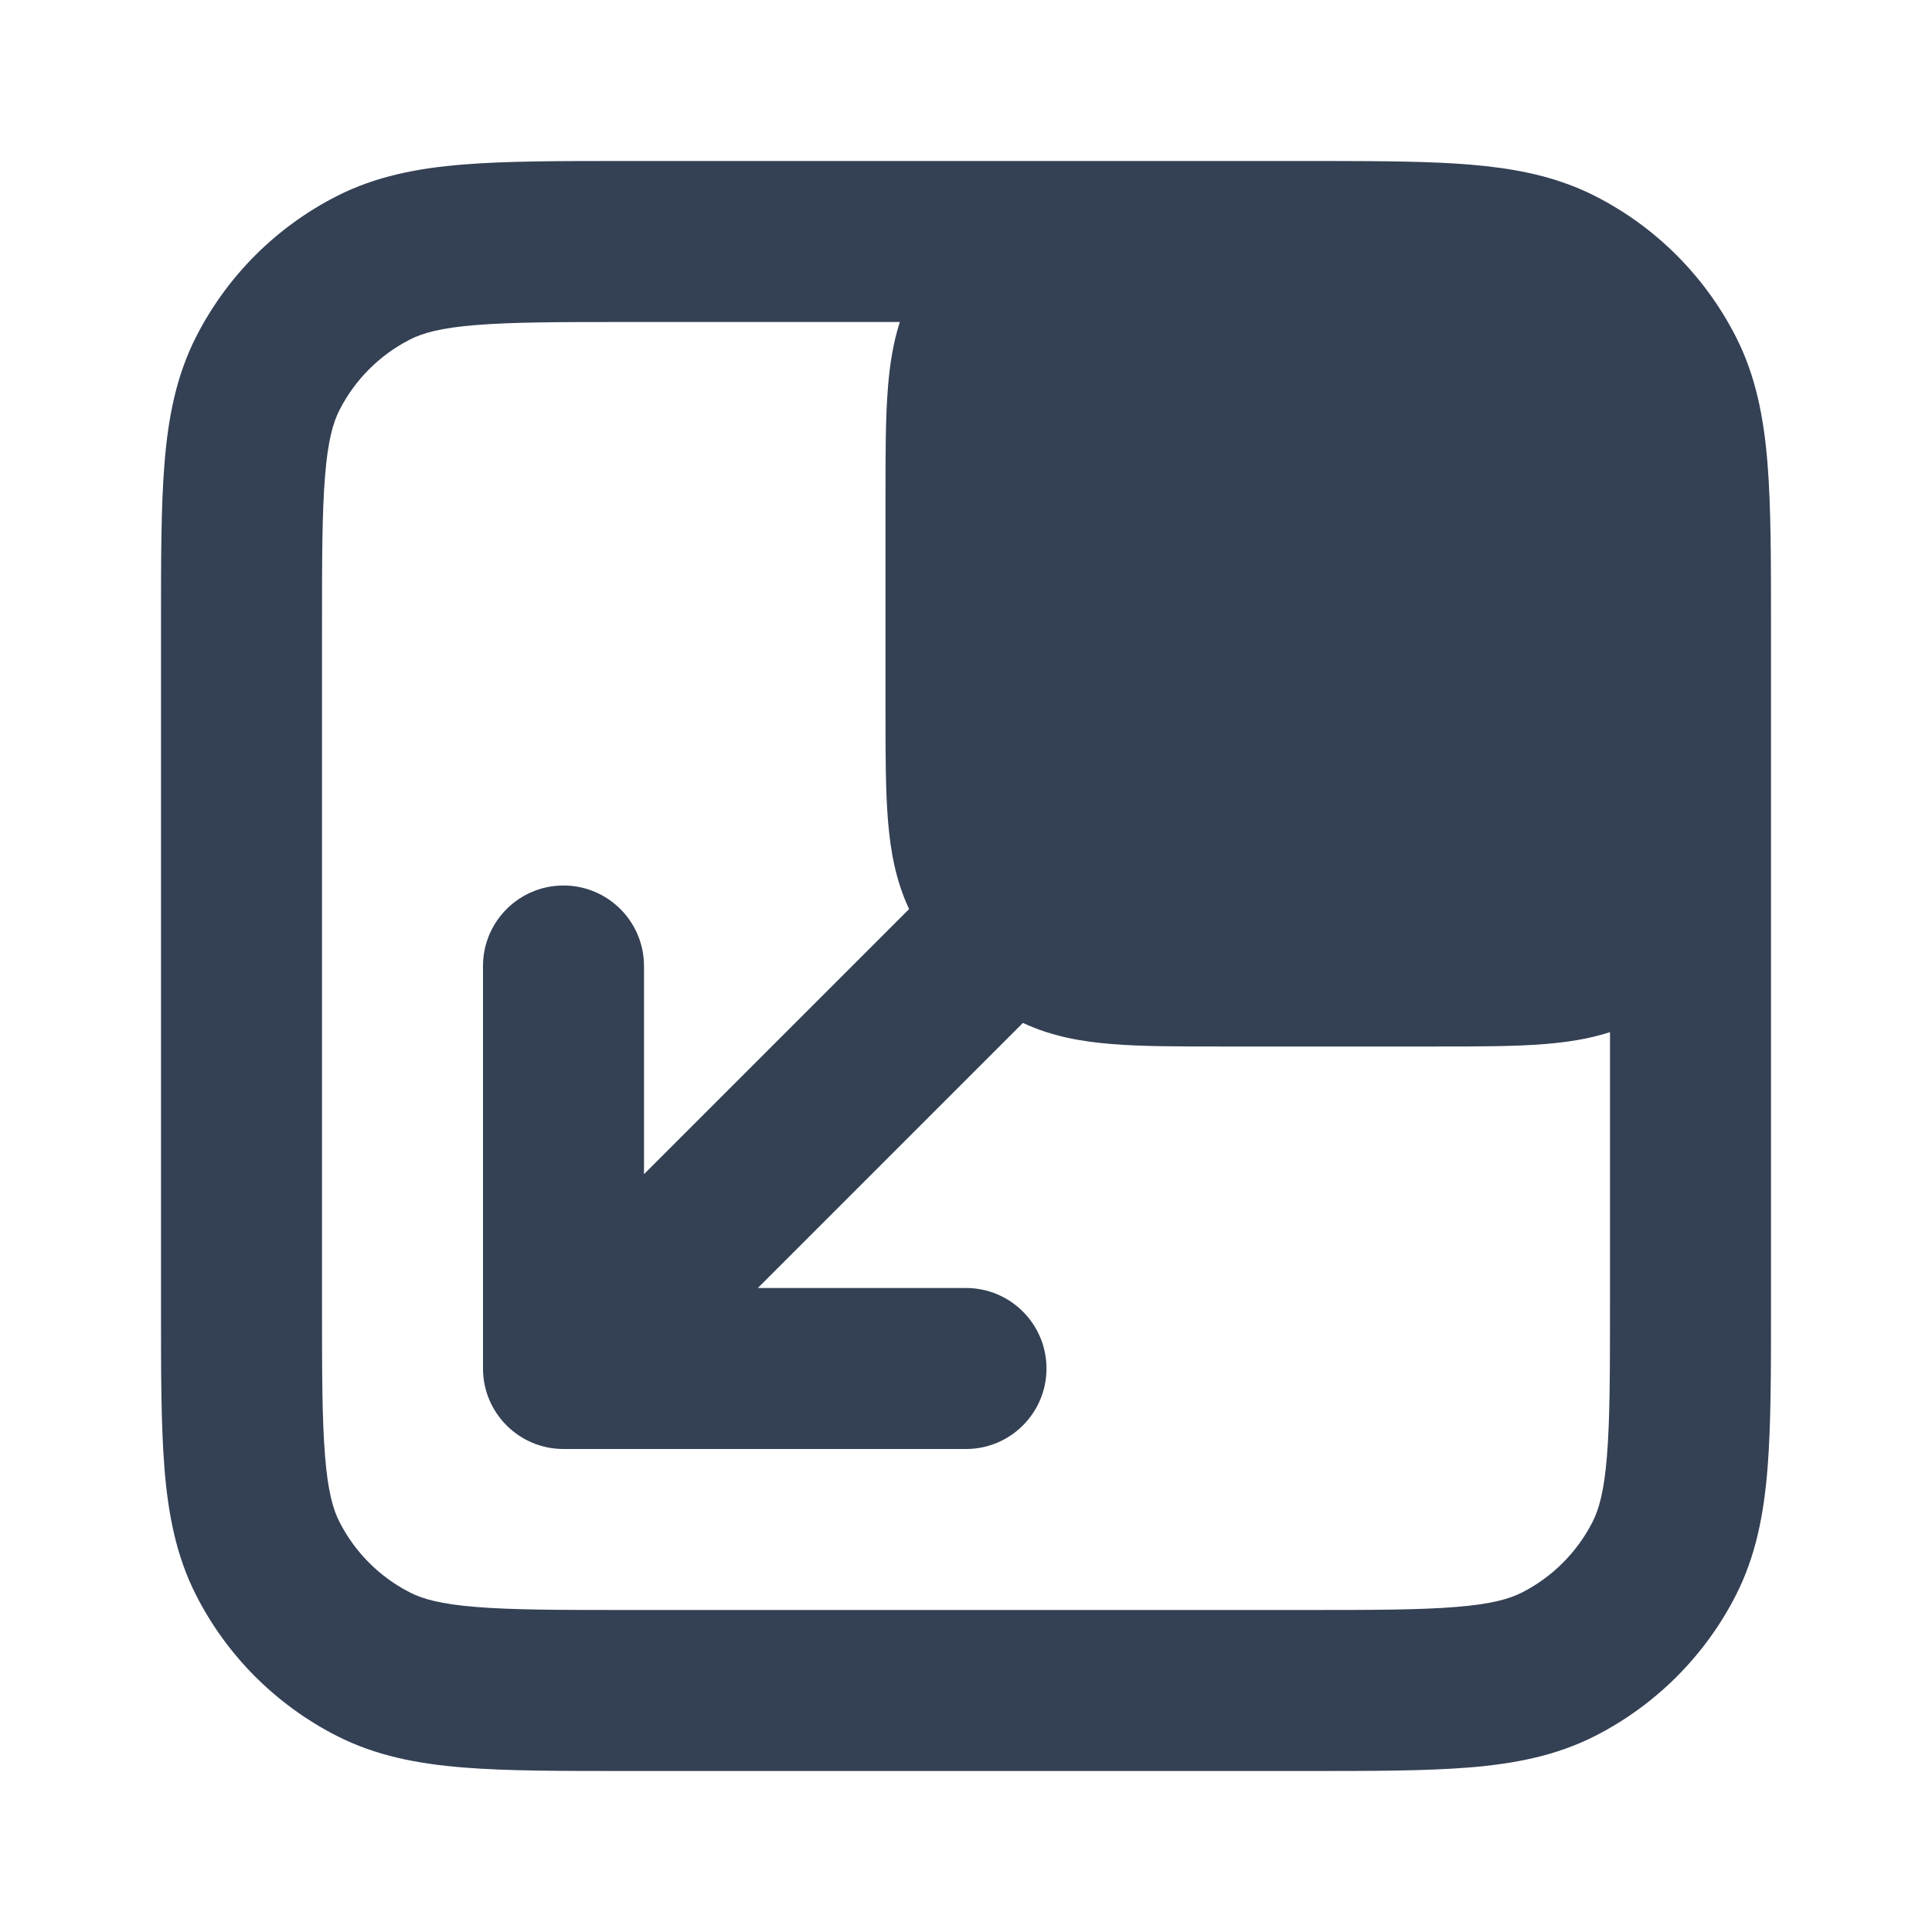 <svg width="24" height="24" viewBox="0 0 24 24" fill="none" xmlns="http://www.w3.org/2000/svg">
<path fill-rule="evenodd" clip-rule="evenodd" d="M7.759 2C6.954 2 6.289 2 5.748 2.044C5.186 2.09 4.669 2.189 4.184 2.436C3.431 2.819 2.819 3.431 2.436 4.184C2.189 4.669 2.09 5.186 2.044 5.748C2 6.289 2 6.954 2 7.759V16.241C2 17.046 2 17.711 2.044 18.252C2.09 18.814 2.189 19.331 2.436 19.816C2.819 20.569 3.431 21.18 4.184 21.564C4.669 21.811 5.186 21.91 5.748 21.956C6.289 22 6.954 22 7.759 22H16.241C17.046 22 17.711 22 18.252 21.956C18.814 21.91 19.331 21.811 19.816 21.564C20.569 21.18 21.18 20.569 21.564 19.816C21.811 19.331 21.91 18.814 21.956 18.252C22 17.711 22 17.046 22 16.241L22 7.759C22 6.954 22 6.289 21.956 5.748C21.91 5.186 21.811 4.669 21.564 4.184C21.18 3.431 20.569 2.819 19.816 2.436C19.391 2.22 18.943 2.117 18.46 2.064C18.392 2.057 18.322 2.05 18.252 2.044C17.772 2.005 17.195 2.001 16.51 2L7.759 2ZM7.8 4H11.178C11.093 4.265 11.053 4.534 11.031 4.805C11 5.18 11 5.634 11 6.161V8.839C11 9.366 11 9.82 11.031 10.195C11.061 10.566 11.126 10.936 11.293 11.293L8 14.586L8 12C8 11.448 7.552 11 7 11C6.448 11 6 11.448 6 12V17C6 17.552 6.448 18 7 18H12C12.552 18 13 17.552 13 17C13 16.448 12.552 16 12 16H9.414L12.707 12.707C13.064 12.874 13.434 12.939 13.805 12.969C14.18 13 14.634 13 15.161 13H17.838C18.366 13 18.82 13 19.195 12.969C19.466 12.947 19.735 12.907 20 12.822V16.2C20 17.057 19.999 17.639 19.962 18.089C19.927 18.527 19.862 18.752 19.782 18.908C19.59 19.284 19.284 19.59 18.908 19.782C18.752 19.862 18.527 19.927 18.089 19.962C17.639 19.999 17.057 20 16.2 20H7.8C6.943 20 6.361 19.999 5.911 19.962C5.473 19.927 5.248 19.862 5.092 19.782C4.716 19.59 4.41 19.284 4.218 18.908C4.138 18.752 4.073 18.527 4.038 18.089C4.001 17.639 4 17.057 4 16.2V7.8C4 6.943 4.001 6.361 4.038 5.911C4.073 5.473 4.138 5.248 4.218 5.092C4.41 4.716 4.716 4.41 5.092 4.218C5.248 4.138 5.473 4.073 5.911 4.038C6.361 4.001 6.943 4 7.8 4Z" fill="#344054"/>
</svg>
